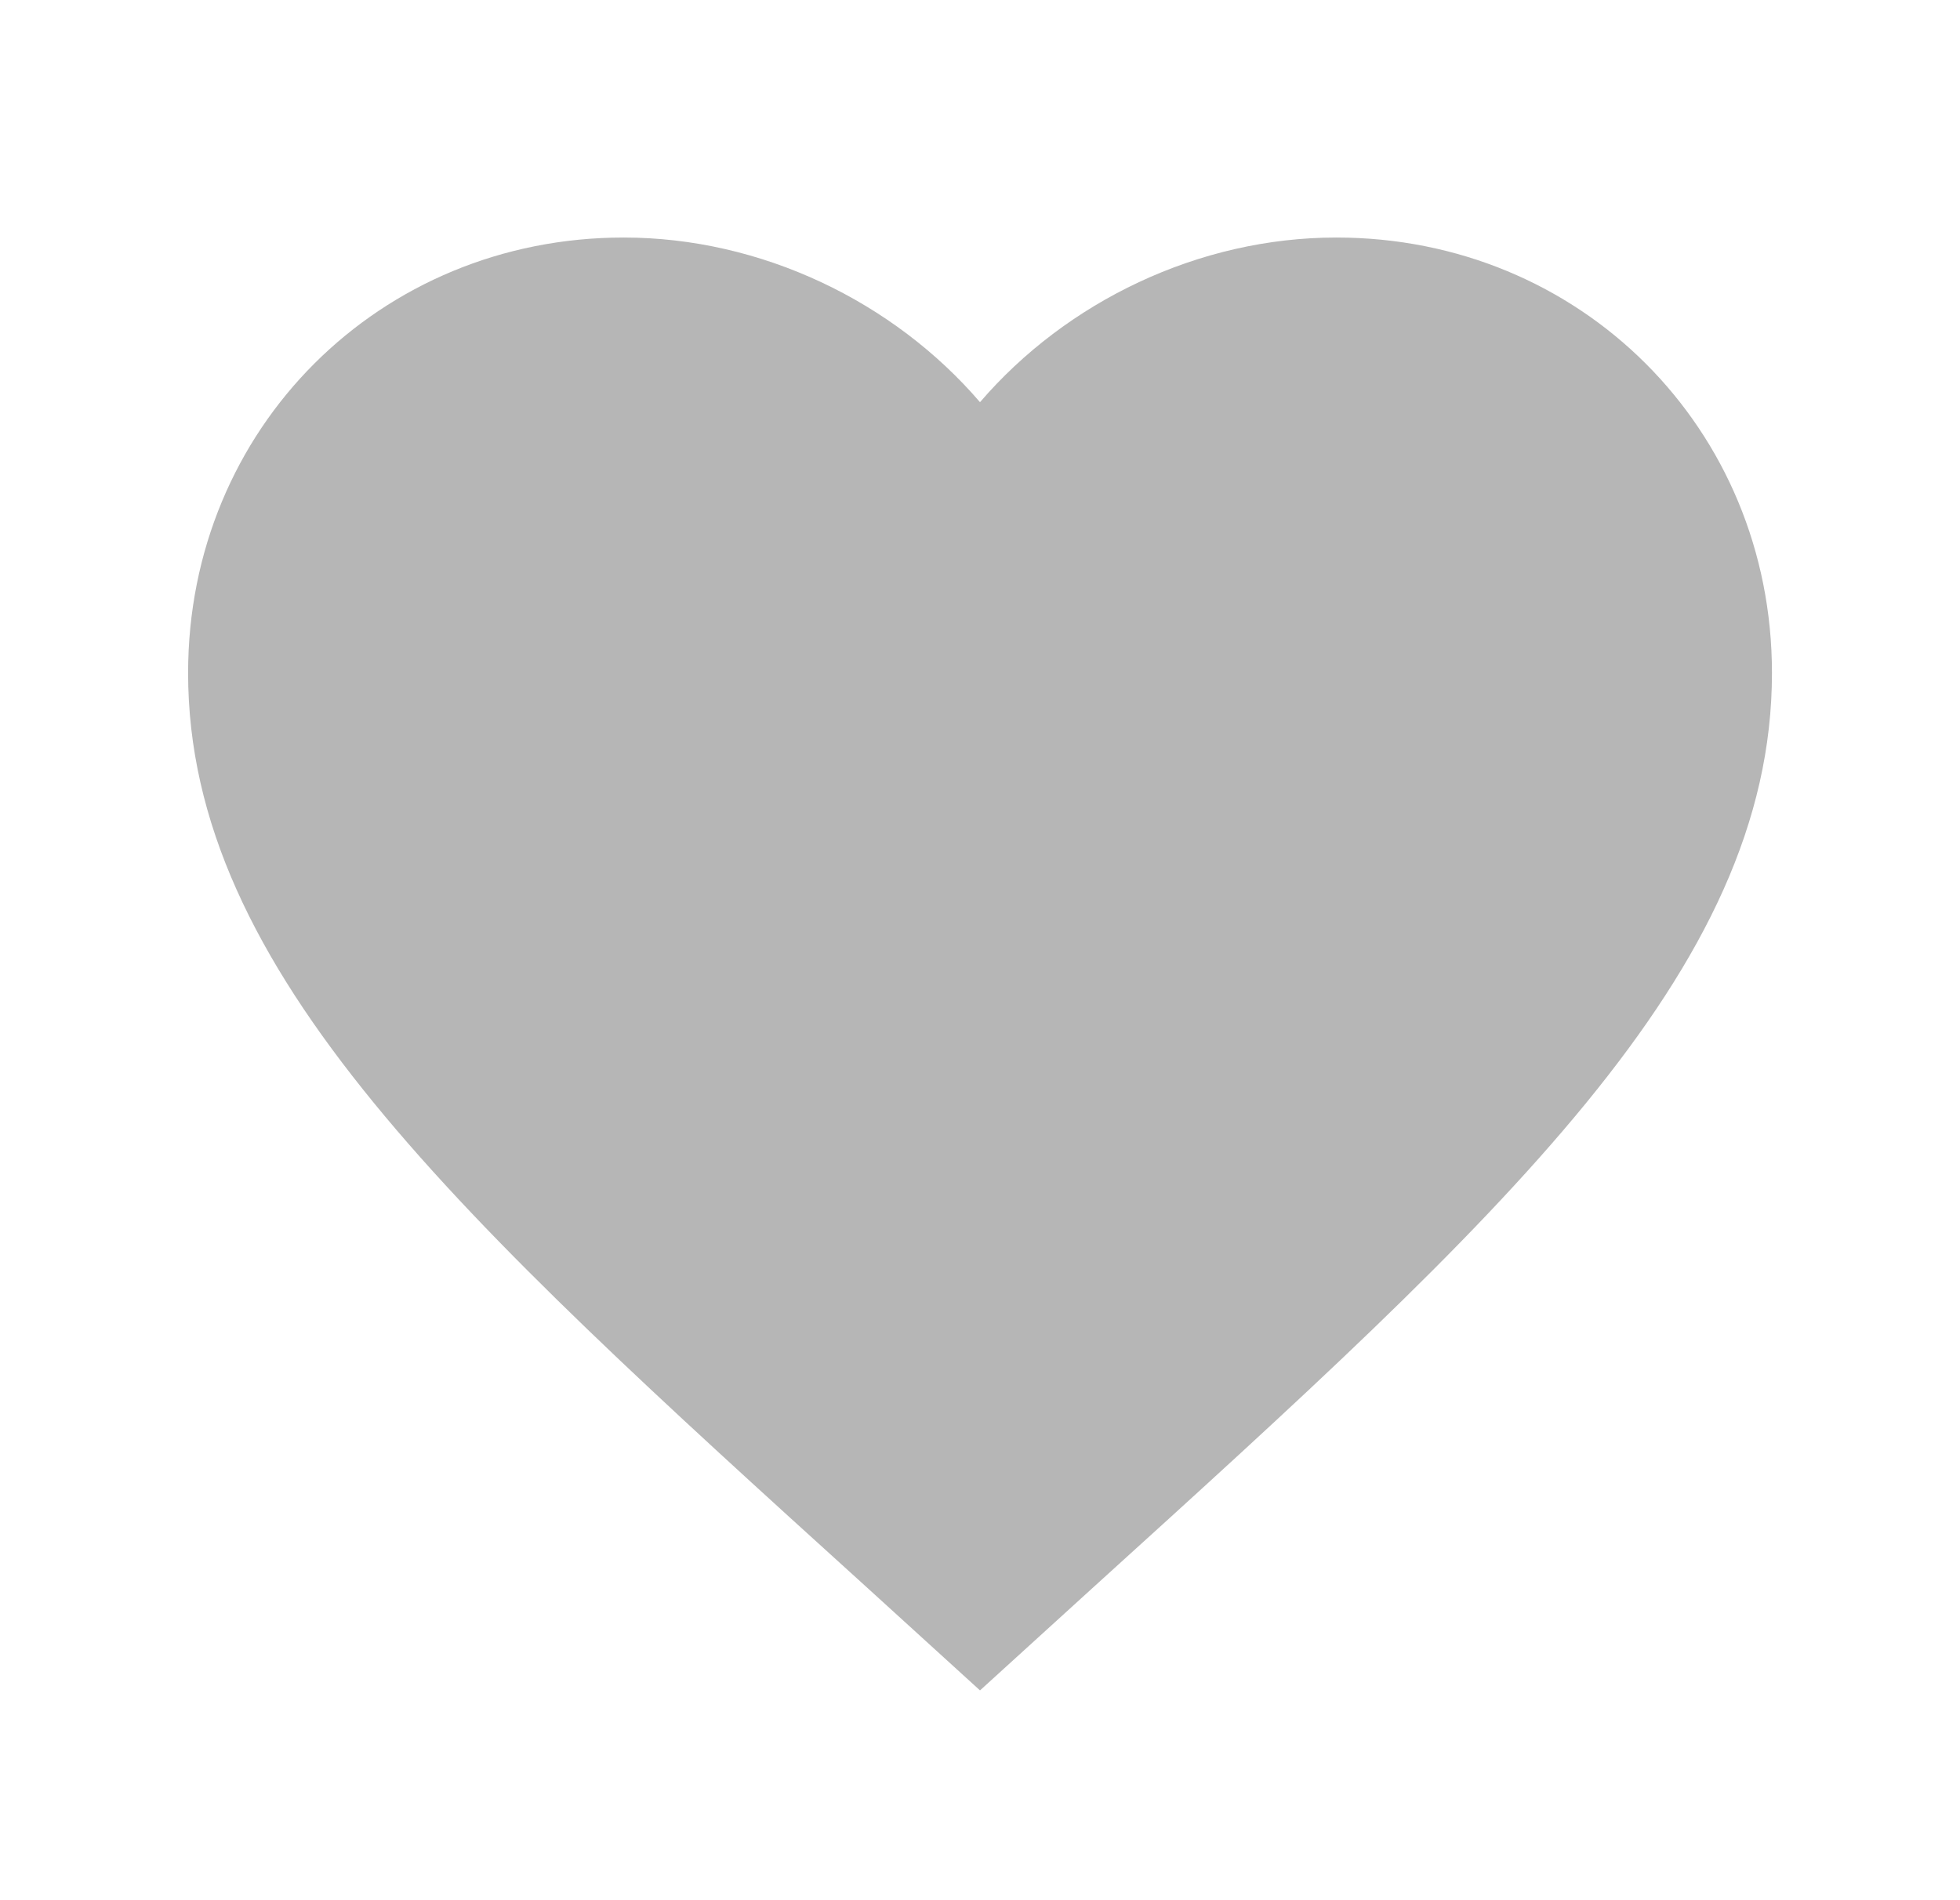 <svg width="33" height="32" viewBox="0 0 33 32" fill="none" xmlns="http://www.w3.org/2000/svg">
<path d="M16.5 28.467L14.567 26.707C7.7 20.48 3.167 16.36 3.167 11.333C3.167 7.213 6.394 4 10.5 4C12.82 4 15.047 5.08 16.5 6.773C17.954 5.08 20.18 4 22.5 4C26.607 4 29.834 7.213 29.834 11.333C29.834 16.36 25.3 20.48 18.434 26.707L16.5 28.467Z" fill="#B6B6B6"/>
</svg>

